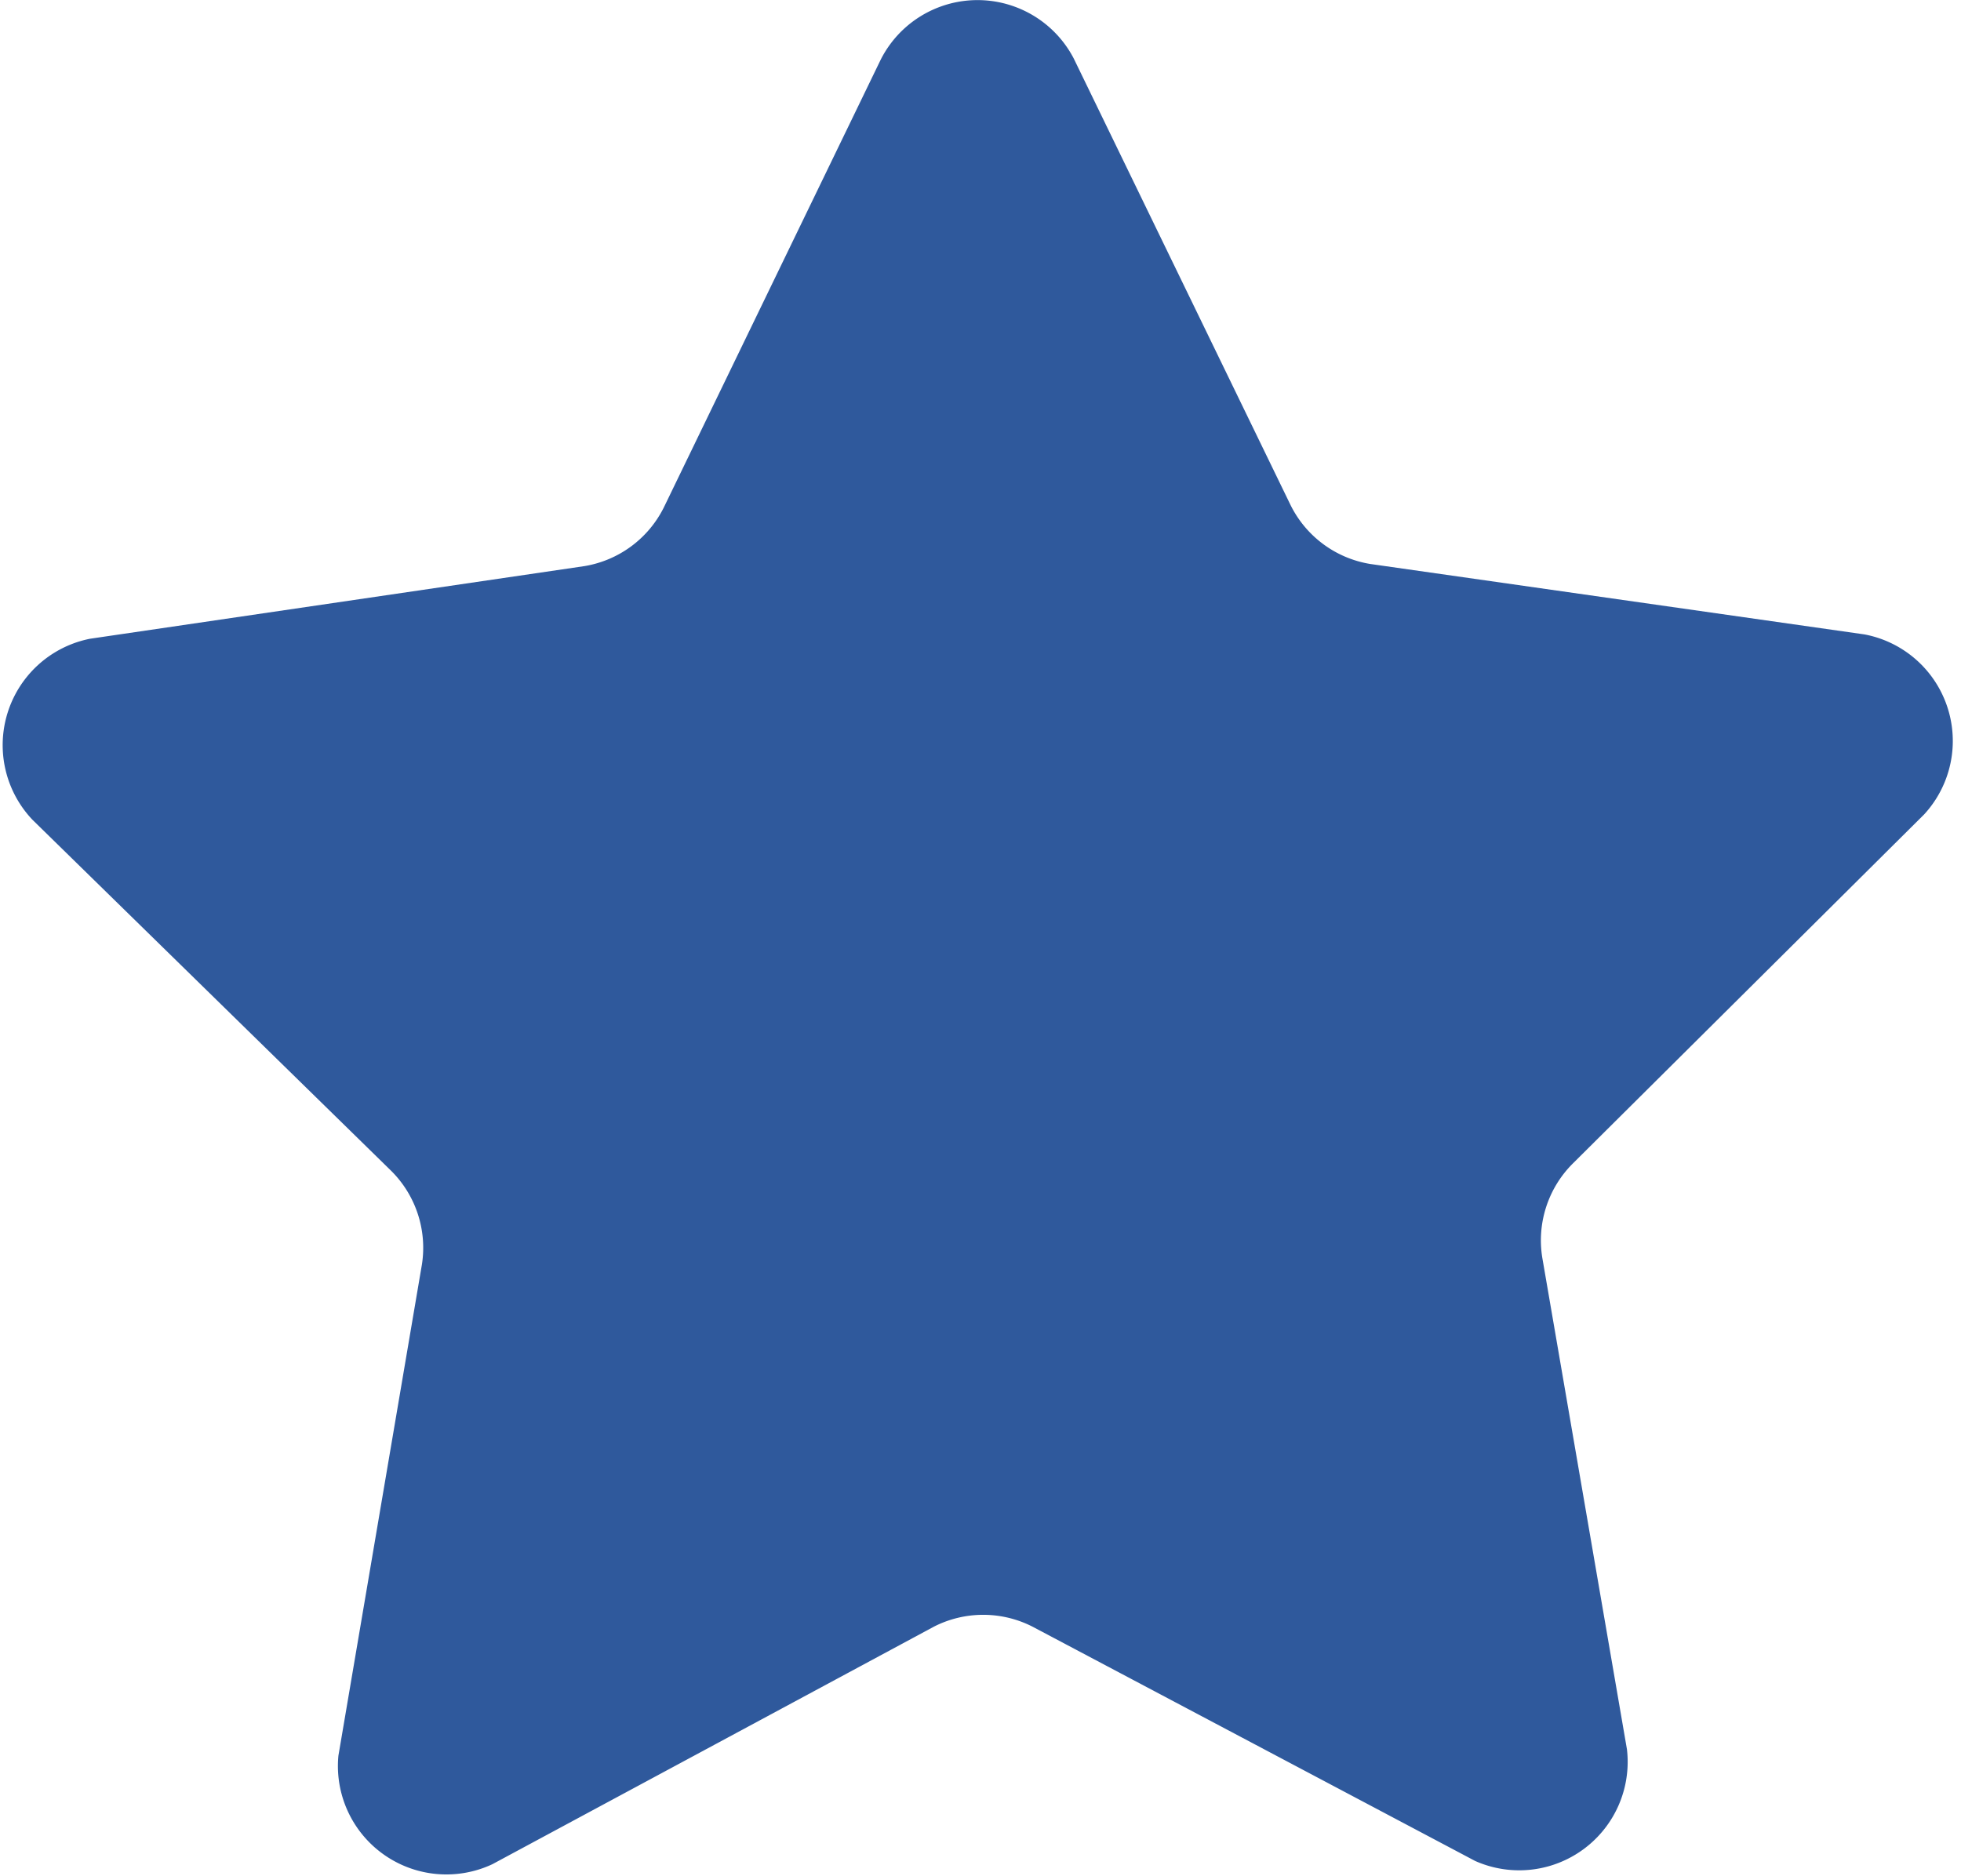 <svg xmlns="http://www.w3.org/2000/svg" viewBox="0 0 18.08 17.3"><defs><style>.cls-1{fill:#2f599c;}</style></defs><title>Asset 1line</title><g id="Layer_2" data-name="Layer 2"><g id="圖層_1" data-name="圖層 1"><path class="cls-1" d="M13.6,17.16,9.52,15a1,1,0,0,0-.91,0L4.54,17.19a1,1,0,0,1-1.42-1l.77-4.53a1,1,0,0,0-.29-.87L.3,7.56A1,1,0,0,1,.83,5.89l4.56-.67a1,1,0,0,0,.73-.54l2-4.13A1,1,0,0,1,9.9.54l2,4.12a1,1,0,0,0,.73.54l4.56.65a1,1,0,0,1,.55,1.66L14.5,10.73a1,1,0,0,0-.28.87L15,16.13A1,1,0,0,1,13.6,17.16Z"/></g></g></svg>